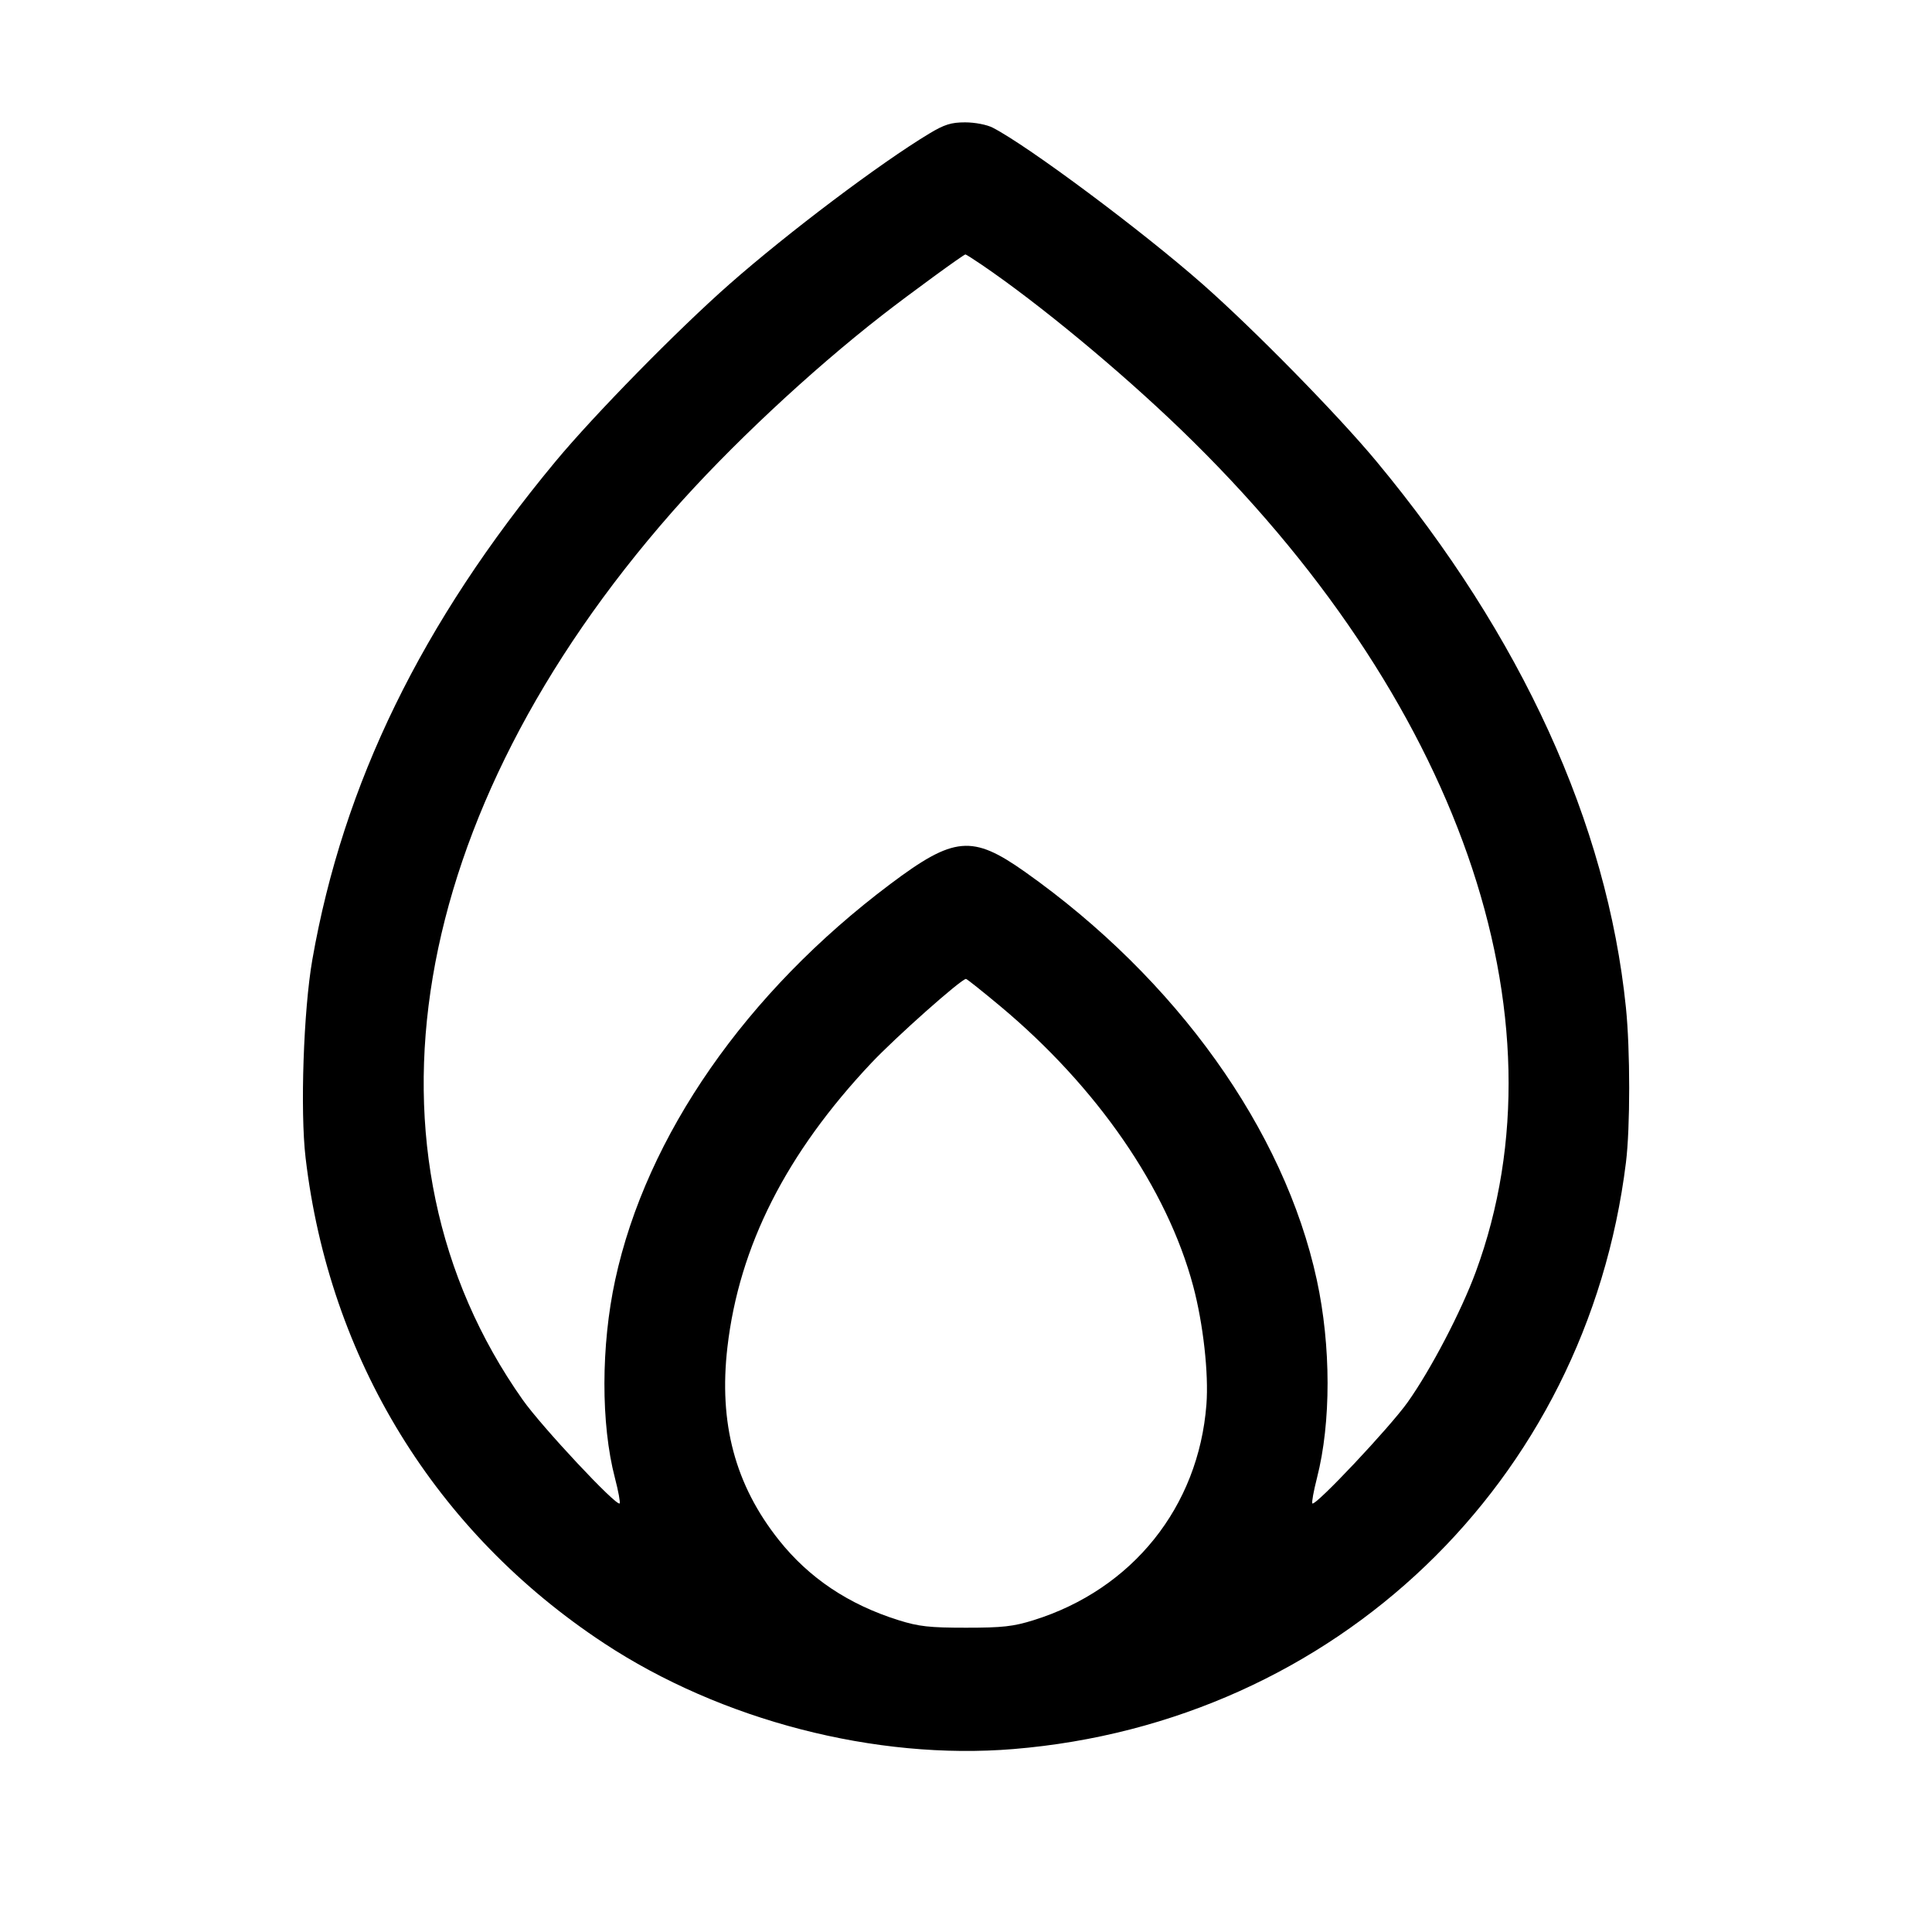 <svg fill="currentColor" viewBox="0 0 256 256" xmlns="http://www.w3.org/2000/svg"><path d="M123.130 17.702 C 116.623 21.621,104.420 30.818,96.640 37.667 C 89.800 43.688,78.723 54.981,73.597 61.158 C 55.879 82.509,45.474 103.827,41.389 127.147 C 40.218 133.830,39.761 147.203,40.492 153.415 C 43.628 180.087,57.723 203.025,80.000 217.713 C 95.554 227.969,116.019 233.263,134.293 231.758 C 176.951 228.246,210.211 196.393,215.446 154.038 C 216.022 149.381,216.019 139.134,215.441 133.485 C 212.943 109.095,201.625 84.318,182.403 61.157 C 177.291 54.998,166.217 43.705,159.360 37.659 C 151.393 30.634,136.251 19.344,131.541 16.917 C 130.772 16.521,129.177 16.213,127.889 16.213 C 126.035 16.213,125.136 16.494,123.130 17.702 M130.056 35.064 C 137.610 40.197,148.316 49.054,156.468 56.915 C 193.223 92.356,208.034 134.657,195.547 168.533 C 193.611 173.787,189.578 181.503,186.524 185.801 C 184.149 189.143,174.294 199.609,173.897 199.212 C 173.785 199.101,174.061 197.576,174.509 195.825 C 176.387 188.493,176.377 178.334,174.484 169.596 C 170.174 149.704,155.894 129.735,135.825 115.534 C 128.829 110.584,126.415 110.801,117.973 117.139 C 98.851 131.495,85.658 150.479,81.516 169.596 C 79.628 178.310,79.612 188.683,81.477 195.824 C 81.934 197.575,82.216 199.099,82.104 199.211 C 81.679 199.636,71.777 189.050,69.257 185.476 C 46.286 152.895,53.859 107.896,89.056 67.840 C 96.572 59.287,107.328 49.212,116.907 41.755 C 120.515 38.946,127.663 33.729,127.923 33.714 C 127.998 33.710,128.958 34.317,130.056 35.064 M132.521 133.309 C 145.368 144.036,154.644 157.483,158.097 170.388 C 159.430 175.370,160.173 182.008,159.857 186.112 C 158.811 199.672,150.061 210.590,136.960 214.681 C 134.268 215.521,132.845 215.680,128.000 215.680 C 123.149 215.680,121.738 215.522,119.055 214.680 C 112.434 212.601,107.205 209.098,103.201 204.060 C 97.398 196.757,95.217 188.570,96.390 178.483 C 97.942 165.130,104.166 152.839,115.429 140.880 C 118.653 137.456,127.370 129.712,128.000 129.712 C 128.117 129.712,130.152 131.331,132.521 133.309 " stroke="none" fill-rule="evenodd"></path></svg>